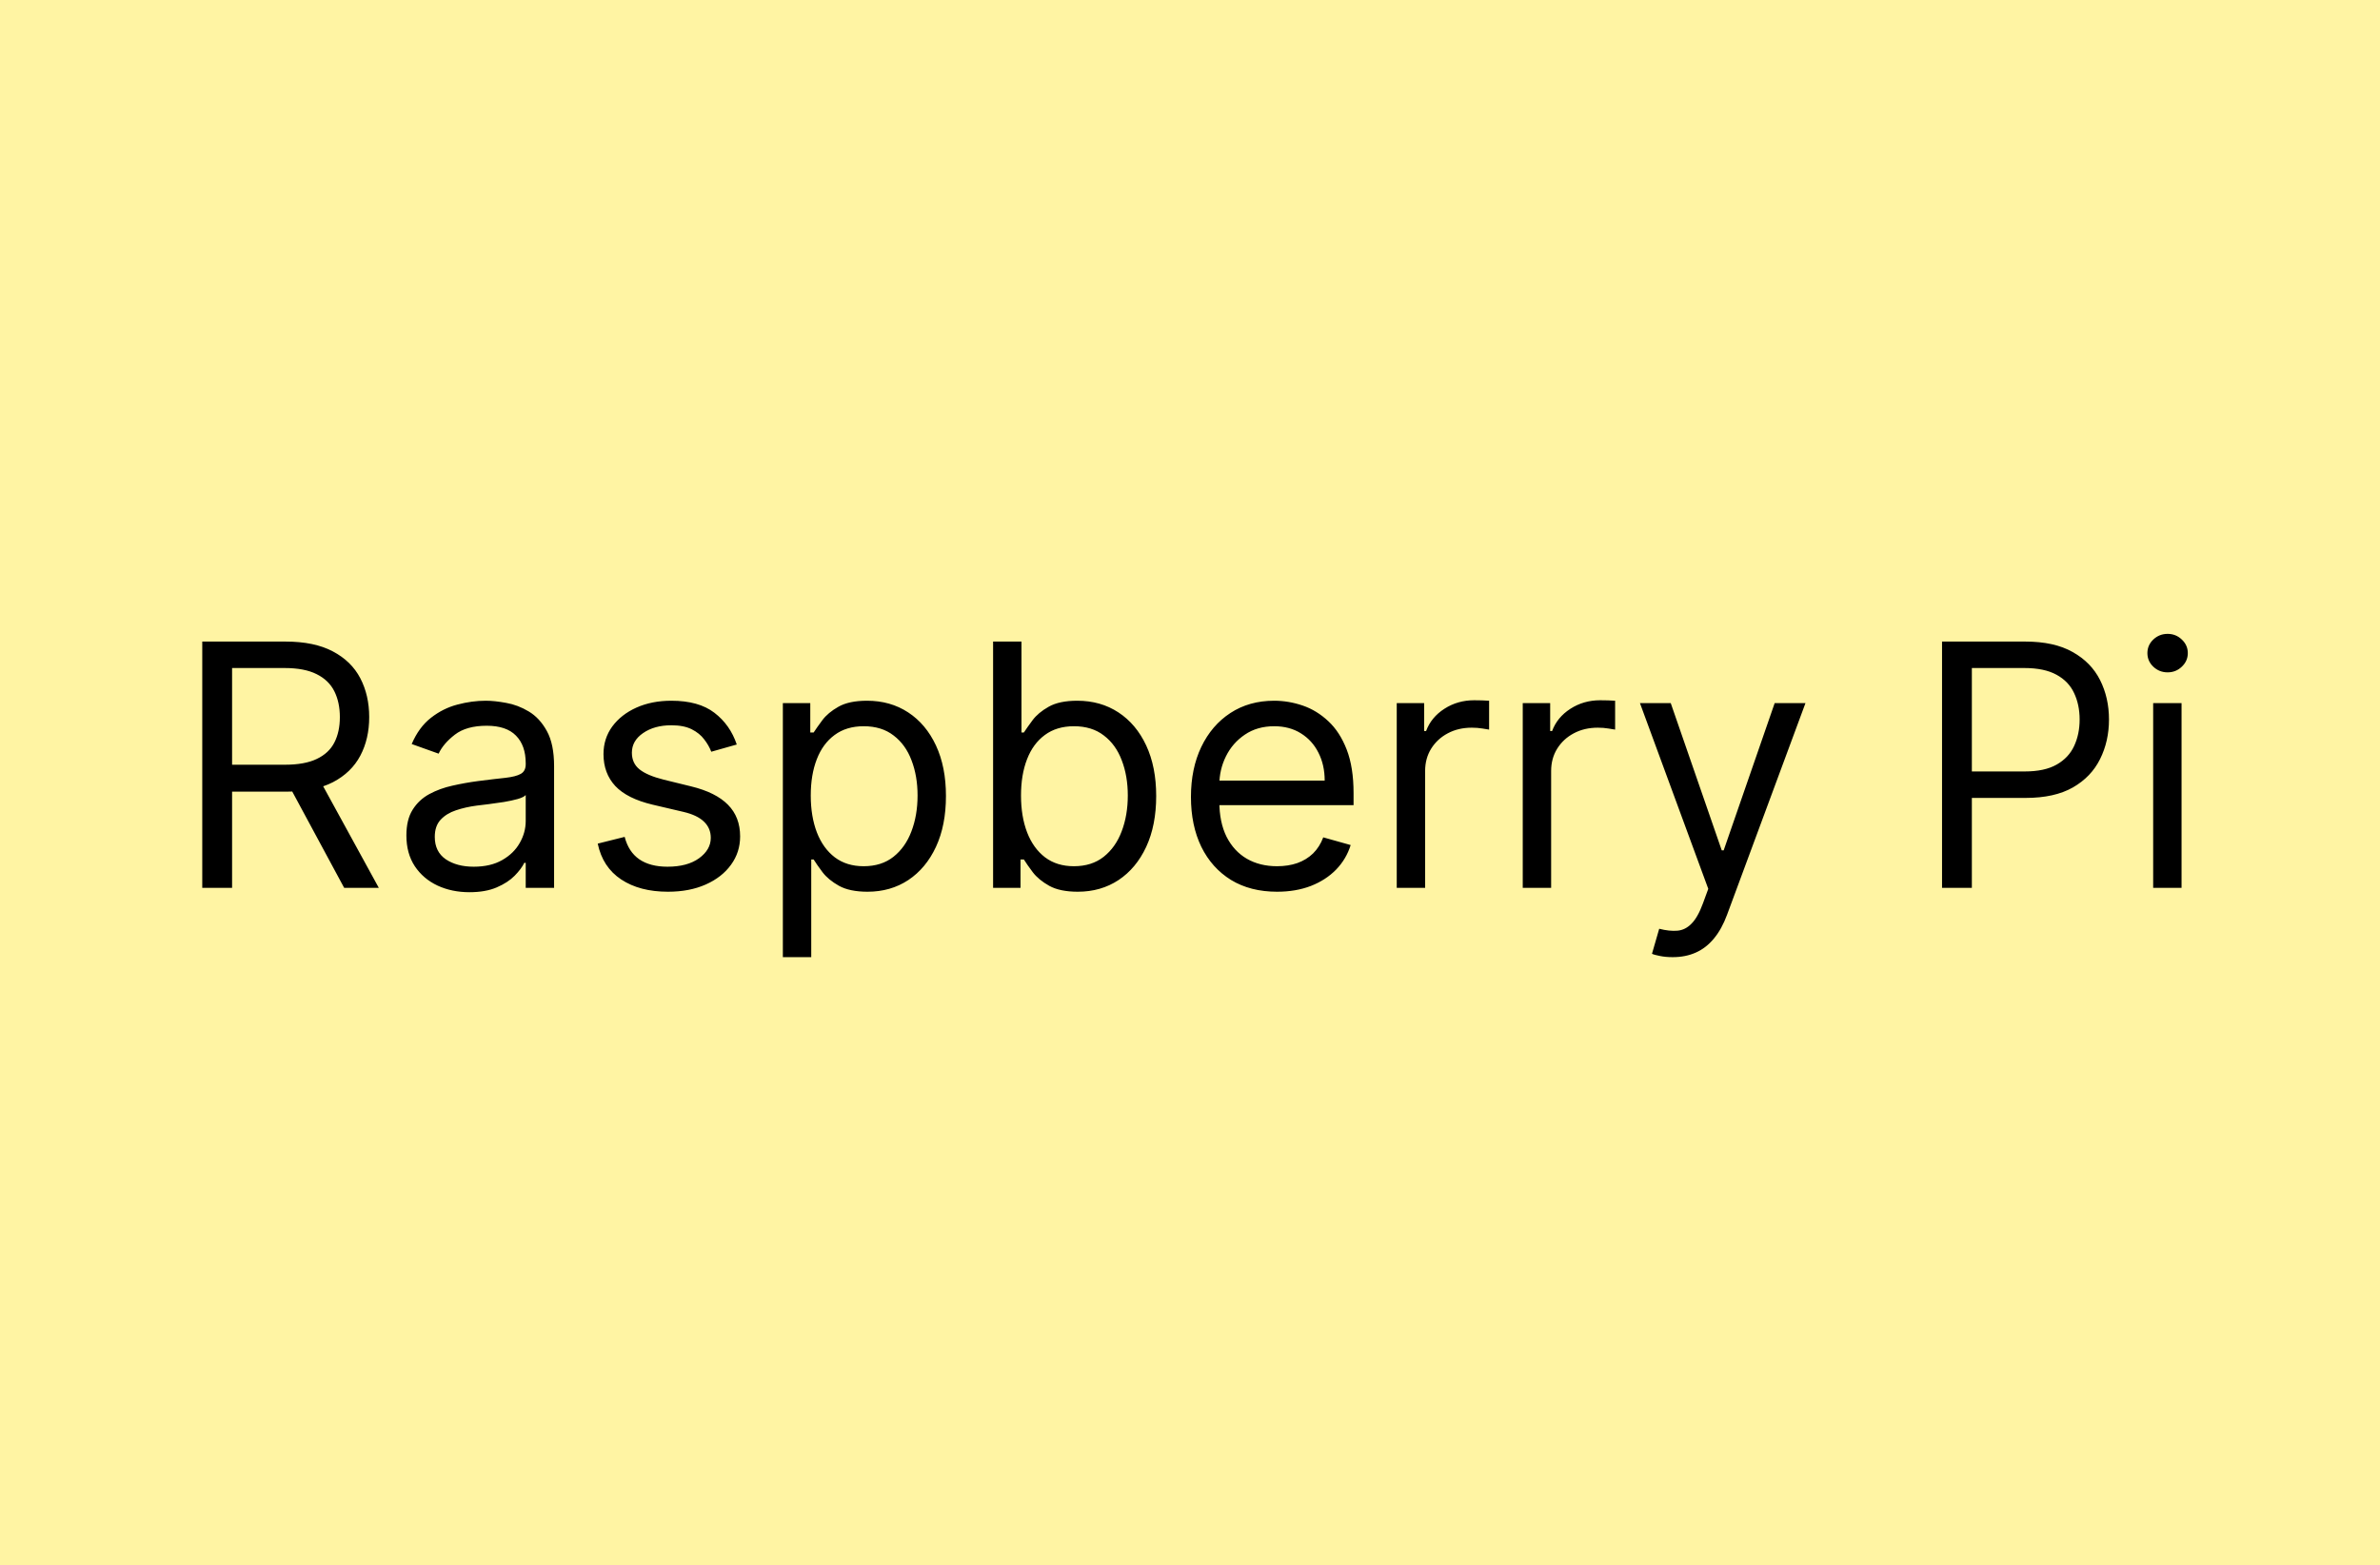 <svg width="260" height="171" viewBox="0 0 260 171" fill="none" xmlns="http://www.w3.org/2000/svg">
<rect width="260" height="171" fill="#F5F5F5"/>
<rect width="260" height="171" fill="#FFF4A3"/>
<path d="M22.096 97V70.091H31.188C33.291 70.091 35.016 70.45 36.365 71.168C37.714 71.878 38.713 72.855 39.361 74.098C40.009 75.342 40.333 76.757 40.333 78.342C40.333 79.928 40.009 81.334 39.361 82.56C38.713 83.786 37.718 84.75 36.378 85.451C35.038 86.143 33.326 86.489 31.241 86.489H23.883V83.546H31.136C32.572 83.546 33.728 83.335 34.604 82.915C35.489 82.494 36.129 81.899 36.523 81.128C36.926 80.348 37.127 79.42 37.127 78.342C37.127 77.265 36.926 76.323 36.523 75.517C36.12 74.712 35.476 74.09 34.591 73.652C33.707 73.205 32.537 72.981 31.083 72.981H25.354V97H22.096ZM34.762 84.912L41.384 97H37.6L31.083 84.912H34.762ZM51.281 97.473C50.002 97.473 48.842 97.232 47.8 96.75C46.757 96.26 45.929 95.555 45.316 94.635C44.703 93.706 44.396 92.585 44.396 91.271C44.396 90.115 44.624 89.178 45.08 88.46C45.535 87.733 46.144 87.163 46.906 86.751C47.668 86.34 48.509 86.033 49.429 85.832C50.357 85.621 51.29 85.455 52.227 85.332C53.454 85.175 54.448 85.056 55.21 84.978C55.981 84.89 56.541 84.746 56.892 84.544C57.251 84.343 57.431 83.992 57.431 83.493V83.388C57.431 82.091 57.076 81.084 56.366 80.366C55.666 79.647 54.601 79.288 53.173 79.288C51.693 79.288 50.532 79.612 49.691 80.261C48.851 80.909 48.259 81.601 47.918 82.337L44.975 81.285C45.5 80.059 46.201 79.104 47.077 78.421C47.962 77.729 48.925 77.247 49.968 76.976C51.019 76.695 52.052 76.555 53.068 76.555C53.717 76.555 54.461 76.634 55.302 76.792C56.152 76.941 56.971 77.252 57.759 77.725C58.556 78.198 59.218 78.912 59.743 79.867C60.269 80.821 60.531 82.1 60.531 83.703V97H57.431V94.267H57.273C57.063 94.705 56.712 95.174 56.222 95.673C55.731 96.172 55.079 96.597 54.264 96.947C53.449 97.298 52.455 97.473 51.281 97.473ZM51.754 94.688C52.981 94.688 54.014 94.447 54.855 93.965C55.705 93.483 56.344 92.861 56.774 92.099C57.212 91.337 57.431 90.535 57.431 89.695V86.856C57.299 87.014 57.01 87.159 56.563 87.29C56.125 87.413 55.617 87.522 55.039 87.619C54.47 87.706 53.914 87.785 53.37 87.855C52.836 87.916 52.403 87.969 52.07 88.013C51.264 88.118 50.511 88.289 49.81 88.525C49.118 88.753 48.557 89.099 48.128 89.563C47.708 90.019 47.497 90.641 47.497 91.429C47.497 92.506 47.896 93.321 48.693 93.873C49.499 94.416 50.519 94.688 51.754 94.688ZM80.487 81.338L77.701 82.126C77.526 81.662 77.267 81.211 76.926 80.773C76.593 80.326 76.138 79.959 75.559 79.669C74.981 79.38 74.241 79.236 73.339 79.236C72.104 79.236 71.075 79.52 70.251 80.09C69.436 80.65 69.029 81.364 69.029 82.231C69.029 83.002 69.309 83.611 69.87 84.058C70.431 84.505 71.307 84.877 72.498 85.175L75.494 85.91C77.298 86.349 78.643 87.019 79.527 87.921C80.412 88.814 80.854 89.966 80.854 91.376C80.854 92.533 80.522 93.566 79.856 94.477C79.199 95.388 78.279 96.106 77.097 96.632C75.914 97.158 74.539 97.421 72.971 97.421C70.912 97.421 69.209 96.974 67.86 96.08C66.511 95.187 65.657 93.882 65.298 92.165L68.241 91.429C68.521 92.515 69.051 93.33 69.831 93.873C70.619 94.416 71.648 94.688 72.918 94.688C74.364 94.688 75.511 94.381 76.361 93.768C77.219 93.146 77.648 92.401 77.648 91.534C77.648 90.833 77.403 90.246 76.913 89.773C76.422 89.292 75.669 88.933 74.653 88.696L71.289 87.908C69.441 87.47 68.083 86.791 67.216 85.871C66.358 84.943 65.928 83.782 65.928 82.389C65.928 81.251 66.248 80.243 66.888 79.367C67.536 78.491 68.416 77.804 69.528 77.304C70.65 76.805 71.92 76.555 73.339 76.555C75.336 76.555 76.904 76.993 78.043 77.869C79.19 78.745 80.005 79.901 80.487 81.338ZM85.522 104.568V76.818H88.518V80.024H88.886C89.114 79.674 89.429 79.227 89.832 78.684C90.243 78.132 90.83 77.642 91.593 77.212C92.363 76.774 93.406 76.555 94.72 76.555C96.419 76.555 97.917 76.98 99.213 77.83C100.51 78.68 101.521 79.884 102.248 81.443C102.975 83.002 103.339 84.842 103.339 86.962C103.339 89.099 102.975 90.952 102.248 92.519C101.521 94.079 100.514 95.287 99.226 96.146C97.939 96.996 96.454 97.421 94.772 97.421C93.476 97.421 92.438 97.206 91.658 96.777C90.879 96.339 90.278 95.844 89.858 95.292C89.438 94.731 89.114 94.267 88.886 93.899H88.623V104.568H85.522ZM88.57 86.909C88.57 88.433 88.794 89.778 89.24 90.943C89.687 92.099 90.34 93.006 91.198 93.663C92.057 94.311 93.108 94.635 94.352 94.635C95.648 94.635 96.73 94.293 97.597 93.61C98.473 92.918 99.13 91.99 99.568 90.825C100.015 89.651 100.238 88.346 100.238 86.909C100.238 85.49 100.019 84.211 99.581 83.072C99.152 81.925 98.499 81.018 97.623 80.353C96.756 79.678 95.666 79.341 94.352 79.341C93.09 79.341 92.03 79.661 91.172 80.3C90.314 80.931 89.665 81.816 89.227 82.954C88.789 84.084 88.57 85.403 88.57 86.909ZM108.489 97V70.091H111.59V80.024H111.853C112.081 79.674 112.396 79.227 112.799 78.684C113.211 78.132 113.798 77.642 114.56 77.212C115.331 76.774 116.373 76.555 117.687 76.555C119.386 76.555 120.884 76.98 122.181 77.83C123.477 78.68 124.489 79.884 125.216 81.443C125.943 83.002 126.306 84.842 126.306 86.962C126.306 89.099 125.943 90.952 125.216 92.519C124.489 94.079 123.481 95.287 122.194 96.146C120.906 96.996 119.421 97.421 117.739 97.421C116.443 97.421 115.405 97.206 114.625 96.777C113.846 96.339 113.246 95.844 112.825 95.292C112.405 94.731 112.081 94.267 111.853 93.899H111.485V97H108.489ZM111.538 86.909C111.538 88.433 111.761 89.778 112.208 90.943C112.655 92.099 113.307 93.006 114.166 93.663C115.024 94.311 116.075 94.635 117.319 94.635C118.615 94.635 119.697 94.293 120.564 93.61C121.44 92.918 122.097 91.99 122.535 90.825C122.982 89.651 123.205 88.346 123.205 86.909C123.205 85.49 122.986 84.211 122.548 83.072C122.119 81.925 121.467 81.018 120.591 80.353C119.723 79.678 118.633 79.341 117.319 79.341C116.058 79.341 114.998 79.661 114.139 80.3C113.281 80.931 112.633 81.816 112.195 82.954C111.757 84.084 111.538 85.403 111.538 86.909ZM139.511 97.421C137.567 97.421 135.889 96.991 134.479 96.133C133.077 95.266 131.996 94.057 131.233 92.506C130.48 90.947 130.103 89.134 130.103 87.067C130.103 84.999 130.48 83.178 131.233 81.601C131.996 80.015 133.055 78.78 134.413 77.896C135.78 77.002 137.374 76.555 139.196 76.555C140.247 76.555 141.285 76.731 142.31 77.081C143.335 77.431 144.268 78.001 145.108 78.789C145.949 79.569 146.619 80.602 147.119 81.89C147.618 83.178 147.868 84.763 147.868 86.646V87.96H132.311V85.28H144.714C144.714 84.141 144.487 83.125 144.031 82.231C143.584 81.338 142.945 80.633 142.113 80.116C141.289 79.599 140.317 79.341 139.196 79.341C137.961 79.341 136.892 79.647 135.99 80.261C135.096 80.865 134.409 81.653 133.927 82.626C133.445 83.598 133.204 84.64 133.204 85.753V87.54C133.204 89.064 133.467 90.356 133.993 91.416C134.527 92.467 135.267 93.269 136.213 93.82C137.159 94.363 138.259 94.635 139.511 94.635C140.326 94.635 141.062 94.521 141.719 94.293C142.384 94.057 142.958 93.706 143.44 93.242C143.922 92.769 144.294 92.182 144.557 91.481L147.552 92.322C147.237 93.338 146.707 94.232 145.962 95.003C145.218 95.765 144.298 96.361 143.203 96.79C142.108 97.21 140.878 97.421 139.511 97.421ZM152.585 97V76.818H155.58V79.867H155.791C156.159 78.868 156.824 78.058 157.788 77.436C158.751 76.814 159.837 76.503 161.046 76.503C161.274 76.503 161.559 76.507 161.9 76.516C162.242 76.525 162.5 76.538 162.676 76.555V79.709C162.57 79.683 162.33 79.643 161.953 79.591C161.585 79.529 161.195 79.499 160.784 79.499C159.802 79.499 158.927 79.704 158.156 80.116C157.394 80.519 156.789 81.08 156.342 81.798C155.904 82.507 155.686 83.318 155.686 84.229V97H152.585ZM166.351 97V76.818H169.347V79.867H169.557C169.925 78.868 170.591 78.058 171.554 77.436C172.518 76.814 173.604 76.503 174.813 76.503C175.041 76.503 175.325 76.507 175.667 76.516C176.009 76.525 176.267 76.538 176.442 76.555V79.709C176.337 79.683 176.096 79.643 175.72 79.591C175.352 79.529 174.962 79.499 174.55 79.499C173.569 79.499 172.693 79.704 171.922 80.116C171.16 80.519 170.556 81.08 170.109 81.798C169.671 82.507 169.452 83.318 169.452 84.229V97H166.351ZM182.729 104.568C182.204 104.568 181.735 104.524 181.323 104.437C180.912 104.358 180.627 104.279 180.469 104.2L181.258 101.467C182.011 101.66 182.677 101.73 183.255 101.678C183.833 101.625 184.345 101.367 184.792 100.902C185.248 100.447 185.664 99.707 186.04 98.682L186.618 97.105L179.155 76.818H182.519L188.09 92.901H188.3L193.871 76.818H197.235L188.668 99.943C188.283 100.986 187.805 101.848 187.236 102.532C186.667 103.224 186.005 103.736 185.252 104.069C184.507 104.402 183.667 104.568 182.729 104.568ZM212.155 97V70.091H221.247C223.358 70.091 225.083 70.472 226.424 71.234C227.773 71.987 228.771 73.008 229.419 74.296C230.068 75.583 230.392 77.02 230.392 78.605C230.392 80.191 230.068 81.632 229.419 82.928C228.78 84.224 227.79 85.258 226.45 86.029C225.11 86.791 223.393 87.172 221.299 87.172H214.782V84.281H221.194C222.64 84.281 223.8 84.032 224.676 83.532C225.552 83.033 226.187 82.359 226.581 81.509C226.984 80.65 227.186 79.683 227.186 78.605C227.186 77.528 226.984 76.564 226.581 75.715C226.187 74.865 225.548 74.199 224.663 73.717C223.778 73.227 222.605 72.981 221.142 72.981H215.413V97H212.155ZM235.22 97V76.818H238.321V97H235.22ZM236.797 73.454C236.193 73.454 235.672 73.249 235.234 72.837C234.804 72.425 234.59 71.93 234.59 71.352C234.59 70.774 234.804 70.279 235.234 69.868C235.672 69.456 236.193 69.25 236.797 69.25C237.402 69.25 237.918 69.456 238.348 69.868C238.785 70.279 239.004 70.774 239.004 71.352C239.004 71.93 238.785 72.425 238.348 72.837C237.918 73.249 237.402 73.454 236.797 73.454Z" fill="black"/>
</svg>
